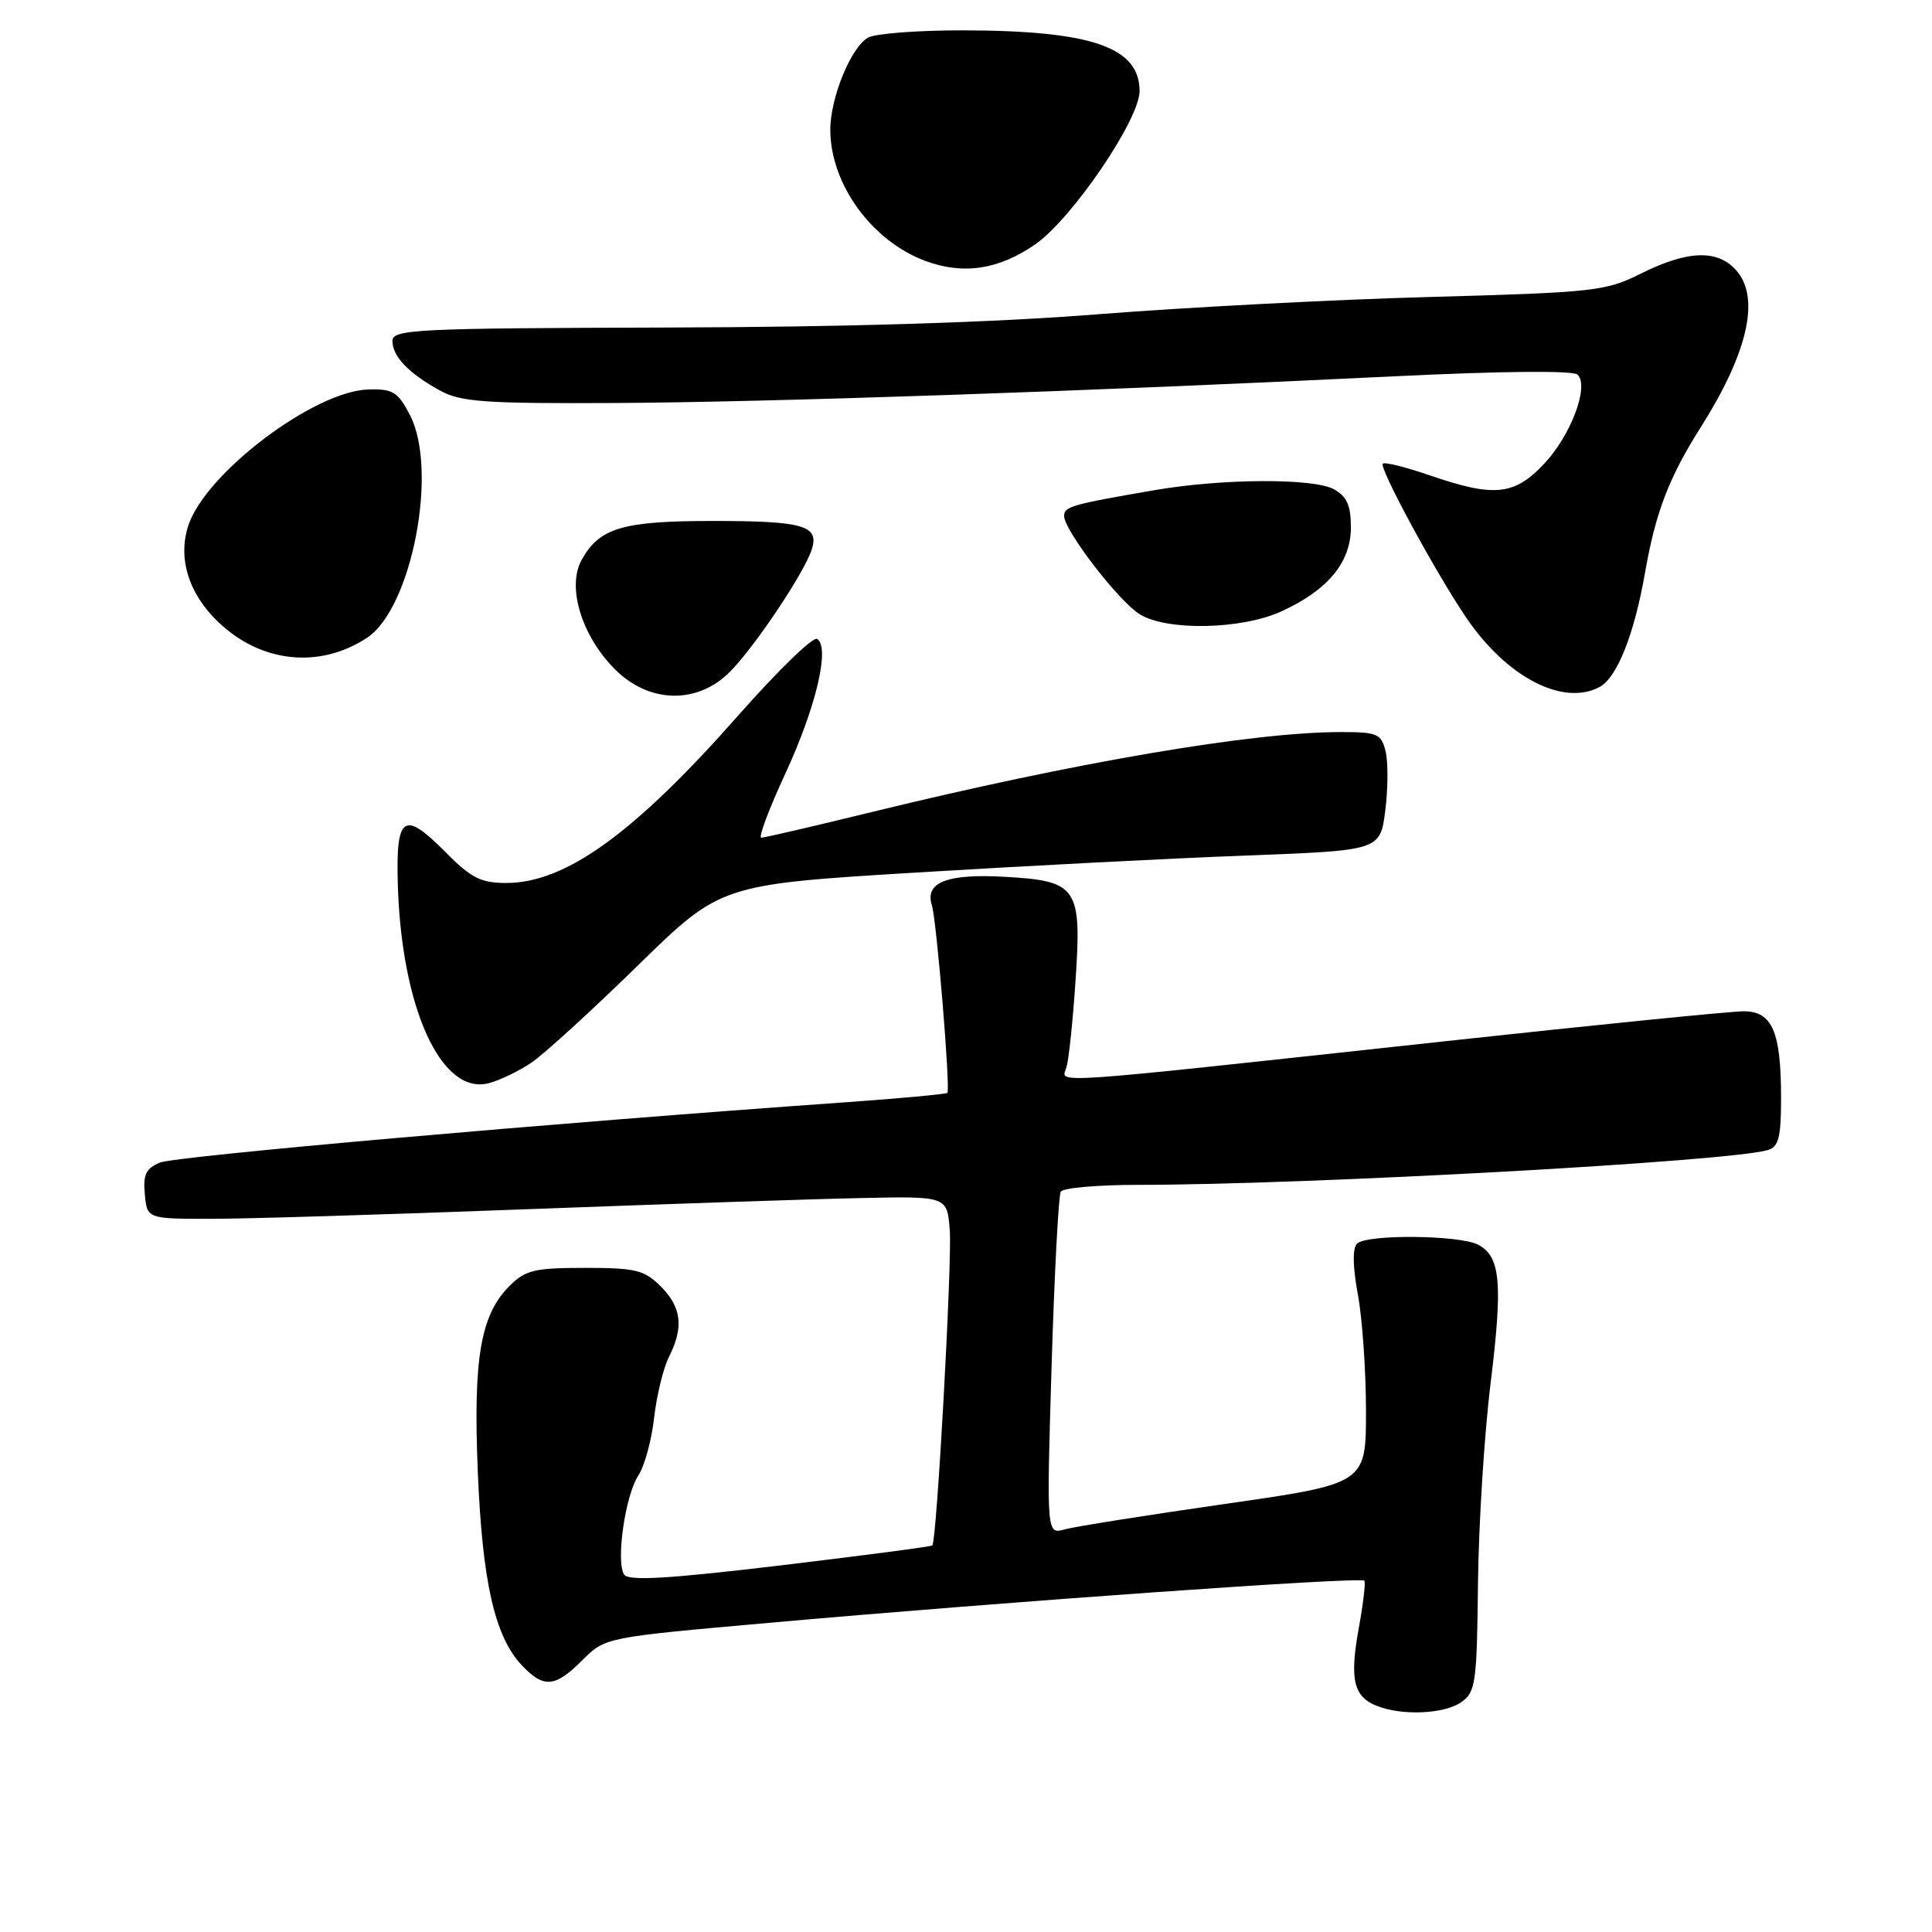 <?xml version="1.0" encoding="UTF-8" standalone="no"?>
<!DOCTYPE svg PUBLIC "-//W3C//DTD SVG 1.1//EN" "http://www.w3.org/Graphics/SVG/1.1/DTD/svg11.dtd" >
<svg xmlns="http://www.w3.org/2000/svg" xmlns:xlink="http://www.w3.org/1999/xlink" version="1.1" viewBox="0 0 256 256">
 <g >
 <path fill="currentColor"
d=" M 193.62 225.55 C 195.53 224.22 195.70 223.03 195.84 209.80 C 195.93 201.94 196.68 189.98 197.52 183.23 C 199.14 170.01 198.83 166.51 195.88 164.94 C 193.46 163.64 181.08 163.52 179.81 164.79 C 179.20 165.40 179.24 167.84 179.93 171.56 C 180.52 174.75 181.00 181.70 181.00 186.99 C 181.00 196.60 181.00 196.60 162.25 199.29 C 151.94 200.77 142.41 202.28 141.09 202.65 C 138.67 203.32 138.67 203.32 139.34 181.06 C 139.71 168.81 140.26 158.39 140.56 157.90 C 140.87 157.40 145.48 157.00 150.81 157.00 C 173.38 156.99 229.16 153.91 234.25 152.39 C 235.68 151.96 236.00 150.70 236.00 145.50 C 236.00 136.69 234.84 134.00 231.04 134.00 C 229.38 134.00 211.71 135.77 191.76 137.94 C 137.17 143.86 140.68 143.62 141.32 141.39 C 141.63 140.35 142.16 135.22 142.51 130.00 C 143.35 117.55 142.79 116.72 133.10 116.18 C 125.52 115.75 122.52 116.91 123.47 119.92 C 124.11 121.92 125.96 144.37 125.53 144.81 C 125.35 144.98 119.20 145.55 111.86 146.07 C 73.12 148.81 23.21 153.20 21.19 154.05 C 19.33 154.82 18.94 155.65 19.19 158.26 C 19.50 161.50 19.50 161.50 28.00 161.50 C 32.67 161.50 51.35 160.93 69.50 160.24 C 87.65 159.56 107.67 158.88 114.00 158.75 C 125.50 158.50 125.50 158.50 125.85 163.00 C 126.17 167.17 124.13 204.16 123.54 204.78 C 123.40 204.93 114.33 206.12 103.39 207.43 C 88.60 209.19 83.30 209.51 82.71 208.65 C 81.58 207.00 82.83 198.19 84.58 195.52 C 85.40 194.27 86.34 190.83 86.67 187.88 C 87.01 184.92 87.89 181.28 88.64 179.80 C 90.62 175.86 90.32 173.23 87.55 170.45 C 85.37 168.28 84.23 168.00 77.50 168.00 C 70.83 168.00 69.62 168.29 67.52 170.39 C 63.67 174.24 62.69 179.95 63.31 195.00 C 63.91 209.57 65.55 216.83 69.11 220.62 C 72.04 223.74 73.53 223.62 77.17 219.98 C 80.19 216.96 80.19 216.96 101.84 215.04 C 133.59 212.21 180.24 208.91 180.78 209.45 C 180.97 209.64 180.64 212.48 180.04 215.76 C 178.82 222.51 179.34 224.79 182.39 226.02 C 185.72 227.37 191.36 227.13 193.62 225.55 Z  M 70.44 140.79 C 72.12 139.64 78.45 133.87 84.50 127.95 C 95.50 117.20 95.50 117.20 121.50 115.61 C 135.80 114.74 155.46 113.72 165.20 113.36 C 182.89 112.69 182.89 112.69 183.56 107.37 C 183.93 104.43 183.94 100.90 183.59 99.52 C 183.02 97.23 182.49 97.00 177.70 97.00 C 165.98 97.00 142.63 100.98 115.55 107.59 C 107.88 109.47 101.27 111.00 100.87 111.00 C 100.46 111.00 101.91 107.14 104.10 102.42 C 108.15 93.64 110.01 85.74 108.27 84.66 C 107.73 84.33 103.09 88.84 97.94 94.67 C 84.05 110.43 74.96 117.00 67.08 117.00 C 63.72 117.00 62.42 116.34 59.04 112.92 C 53.51 107.33 52.45 108.03 52.71 117.10 C 53.18 133.52 58.44 145.11 64.71 143.54 C 66.18 143.17 68.76 141.93 70.44 140.79 Z  M 96.38 89.35 C 99.49 86.46 106.54 76.03 107.57 72.78 C 108.57 69.64 106.45 69.03 94.50 69.03 C 82.51 69.03 79.46 69.93 77.09 74.15 C 75.07 77.74 77.05 84.25 81.50 88.70 C 85.89 93.09 92.05 93.36 96.38 89.35 Z  M 211.95 91.03 C 214.27 89.79 216.55 84.05 217.97 75.91 C 219.36 67.92 221.15 63.25 225.33 56.66 C 231.49 46.94 233.21 39.72 230.24 36.04 C 227.78 33.01 223.76 33.08 217.35 36.29 C 212.78 38.58 211.19 38.75 189.50 39.35 C 176.85 39.69 157.05 40.73 145.50 41.64 C 131.66 42.74 112.15 43.34 88.25 43.40 C 55.02 43.49 52.00 43.64 52.00 45.18 C 52.00 47.23 54.17 49.49 58.34 51.77 C 61.06 53.26 64.31 53.49 81.50 53.40 C 102.11 53.29 143.93 51.86 184.81 49.86 C 198.98 49.17 208.48 49.08 209.04 49.64 C 210.60 51.20 208.15 57.70 204.59 61.47 C 200.65 65.65 197.99 65.92 189.49 63.00 C 186.29 61.90 183.47 61.19 183.23 61.44 C 182.70 61.97 190.19 75.80 194.26 81.81 C 199.62 89.73 207.10 93.62 211.95 91.03 Z  M 48.62 84.52 C 54.56 80.62 58.10 62.27 54.32 55.00 C 52.71 51.91 52.07 51.51 48.78 51.61 C 41.61 51.83 27.25 62.68 24.96 69.62 C 23.53 73.95 24.98 78.65 28.91 82.41 C 34.57 87.83 42.29 88.66 48.62 84.52 Z  M 169.75 81.03 C 175.93 78.22 179.00 74.52 179.00 69.89 C 179.00 66.96 178.47 65.78 176.75 64.83 C 174.03 63.34 161.97 63.40 152.97 64.95 C 141.95 66.85 141.00 67.12 141.00 68.38 C 141.00 70.26 148.20 79.63 151.00 81.38 C 154.58 83.62 164.45 83.43 169.75 81.03 Z  M 137.17 32.38 C 142.04 29.00 151.00 15.85 151.00 12.07 C 151.00 6.25 144.65 4.06 127.68 4.02 C 121.74 4.01 116.05 4.44 115.05 4.97 C 112.78 6.19 109.99 13.00 110.02 17.27 C 110.07 24.46 115.55 31.97 122.66 34.59 C 127.67 36.44 132.35 35.72 137.17 32.38 Z "/>
</g>
</svg>